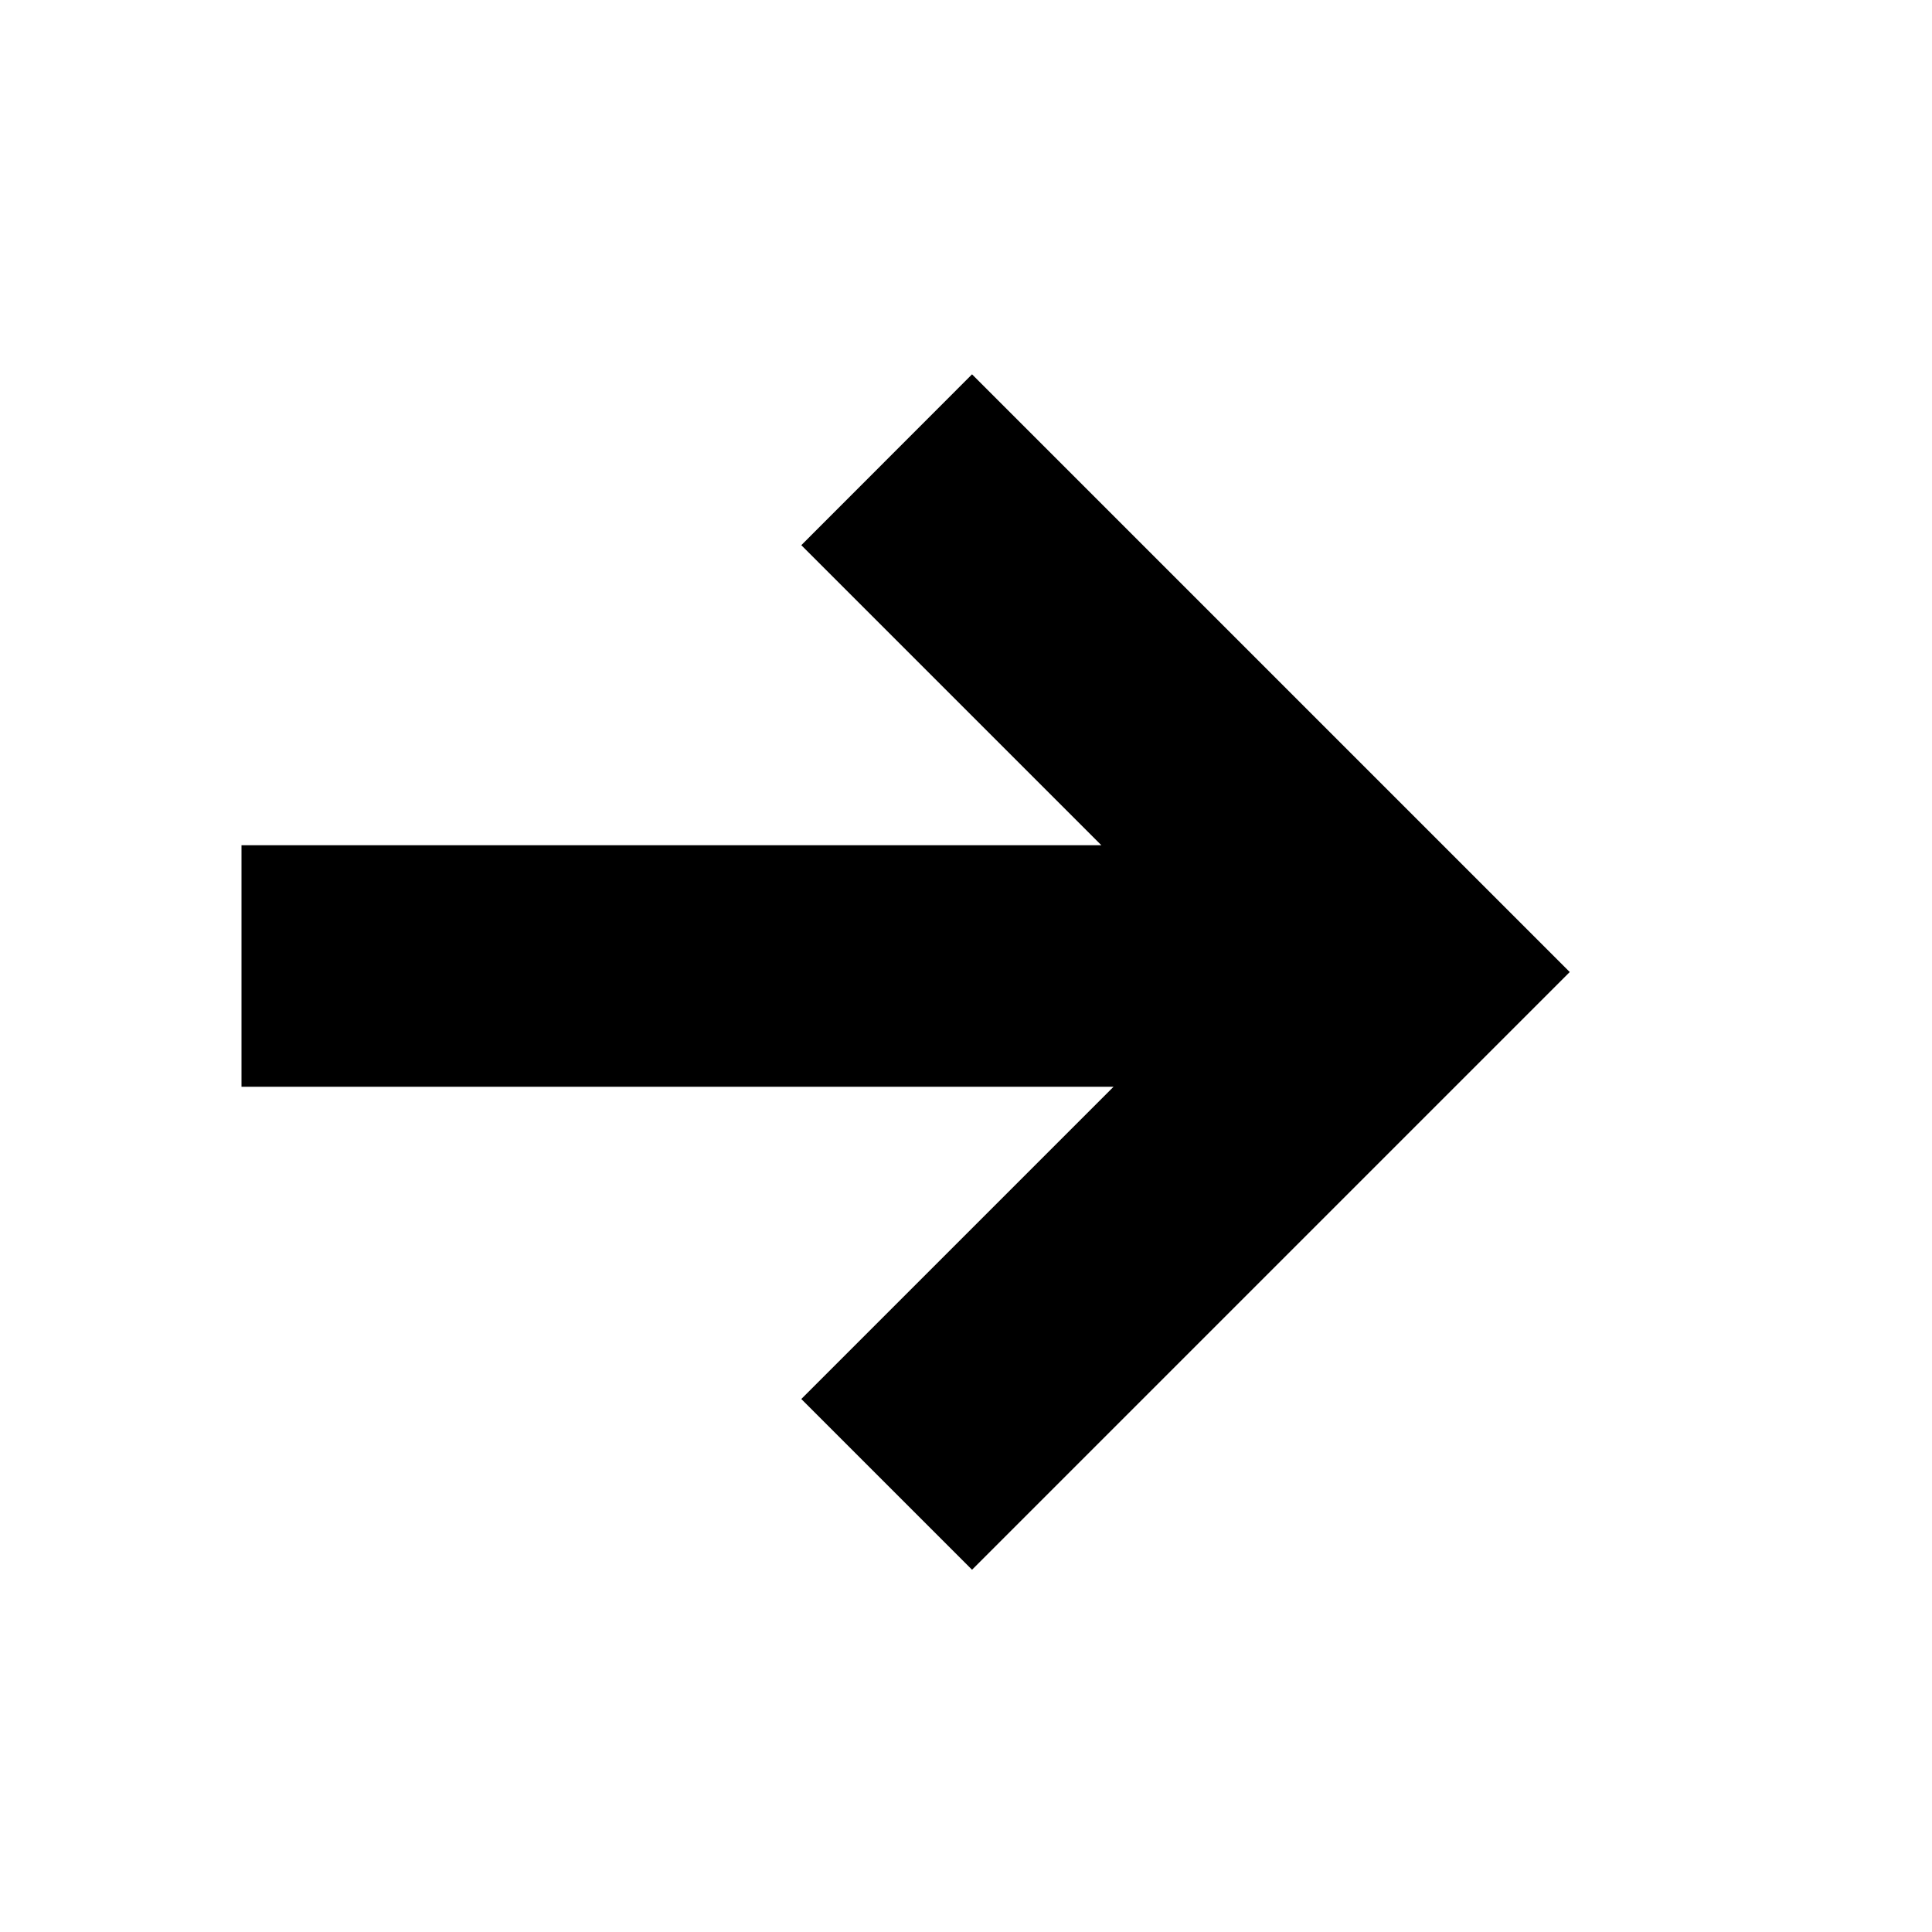 <svg width="16" height="16" viewBox="0 0 16 16" fill="none" xmlns="http://www.w3.org/2000/svg">
<path fill-rule="evenodd" clip-rule="evenodd" d="M11.586 9.464L8.05 13L6.636 11.586L9.222 9L2 9L2 7L9.121 7L6.636 4.515L8.05 3.1L11.586 6.636L13 8.05L11.586 9.464Z" fill="black"/>
</svg>
